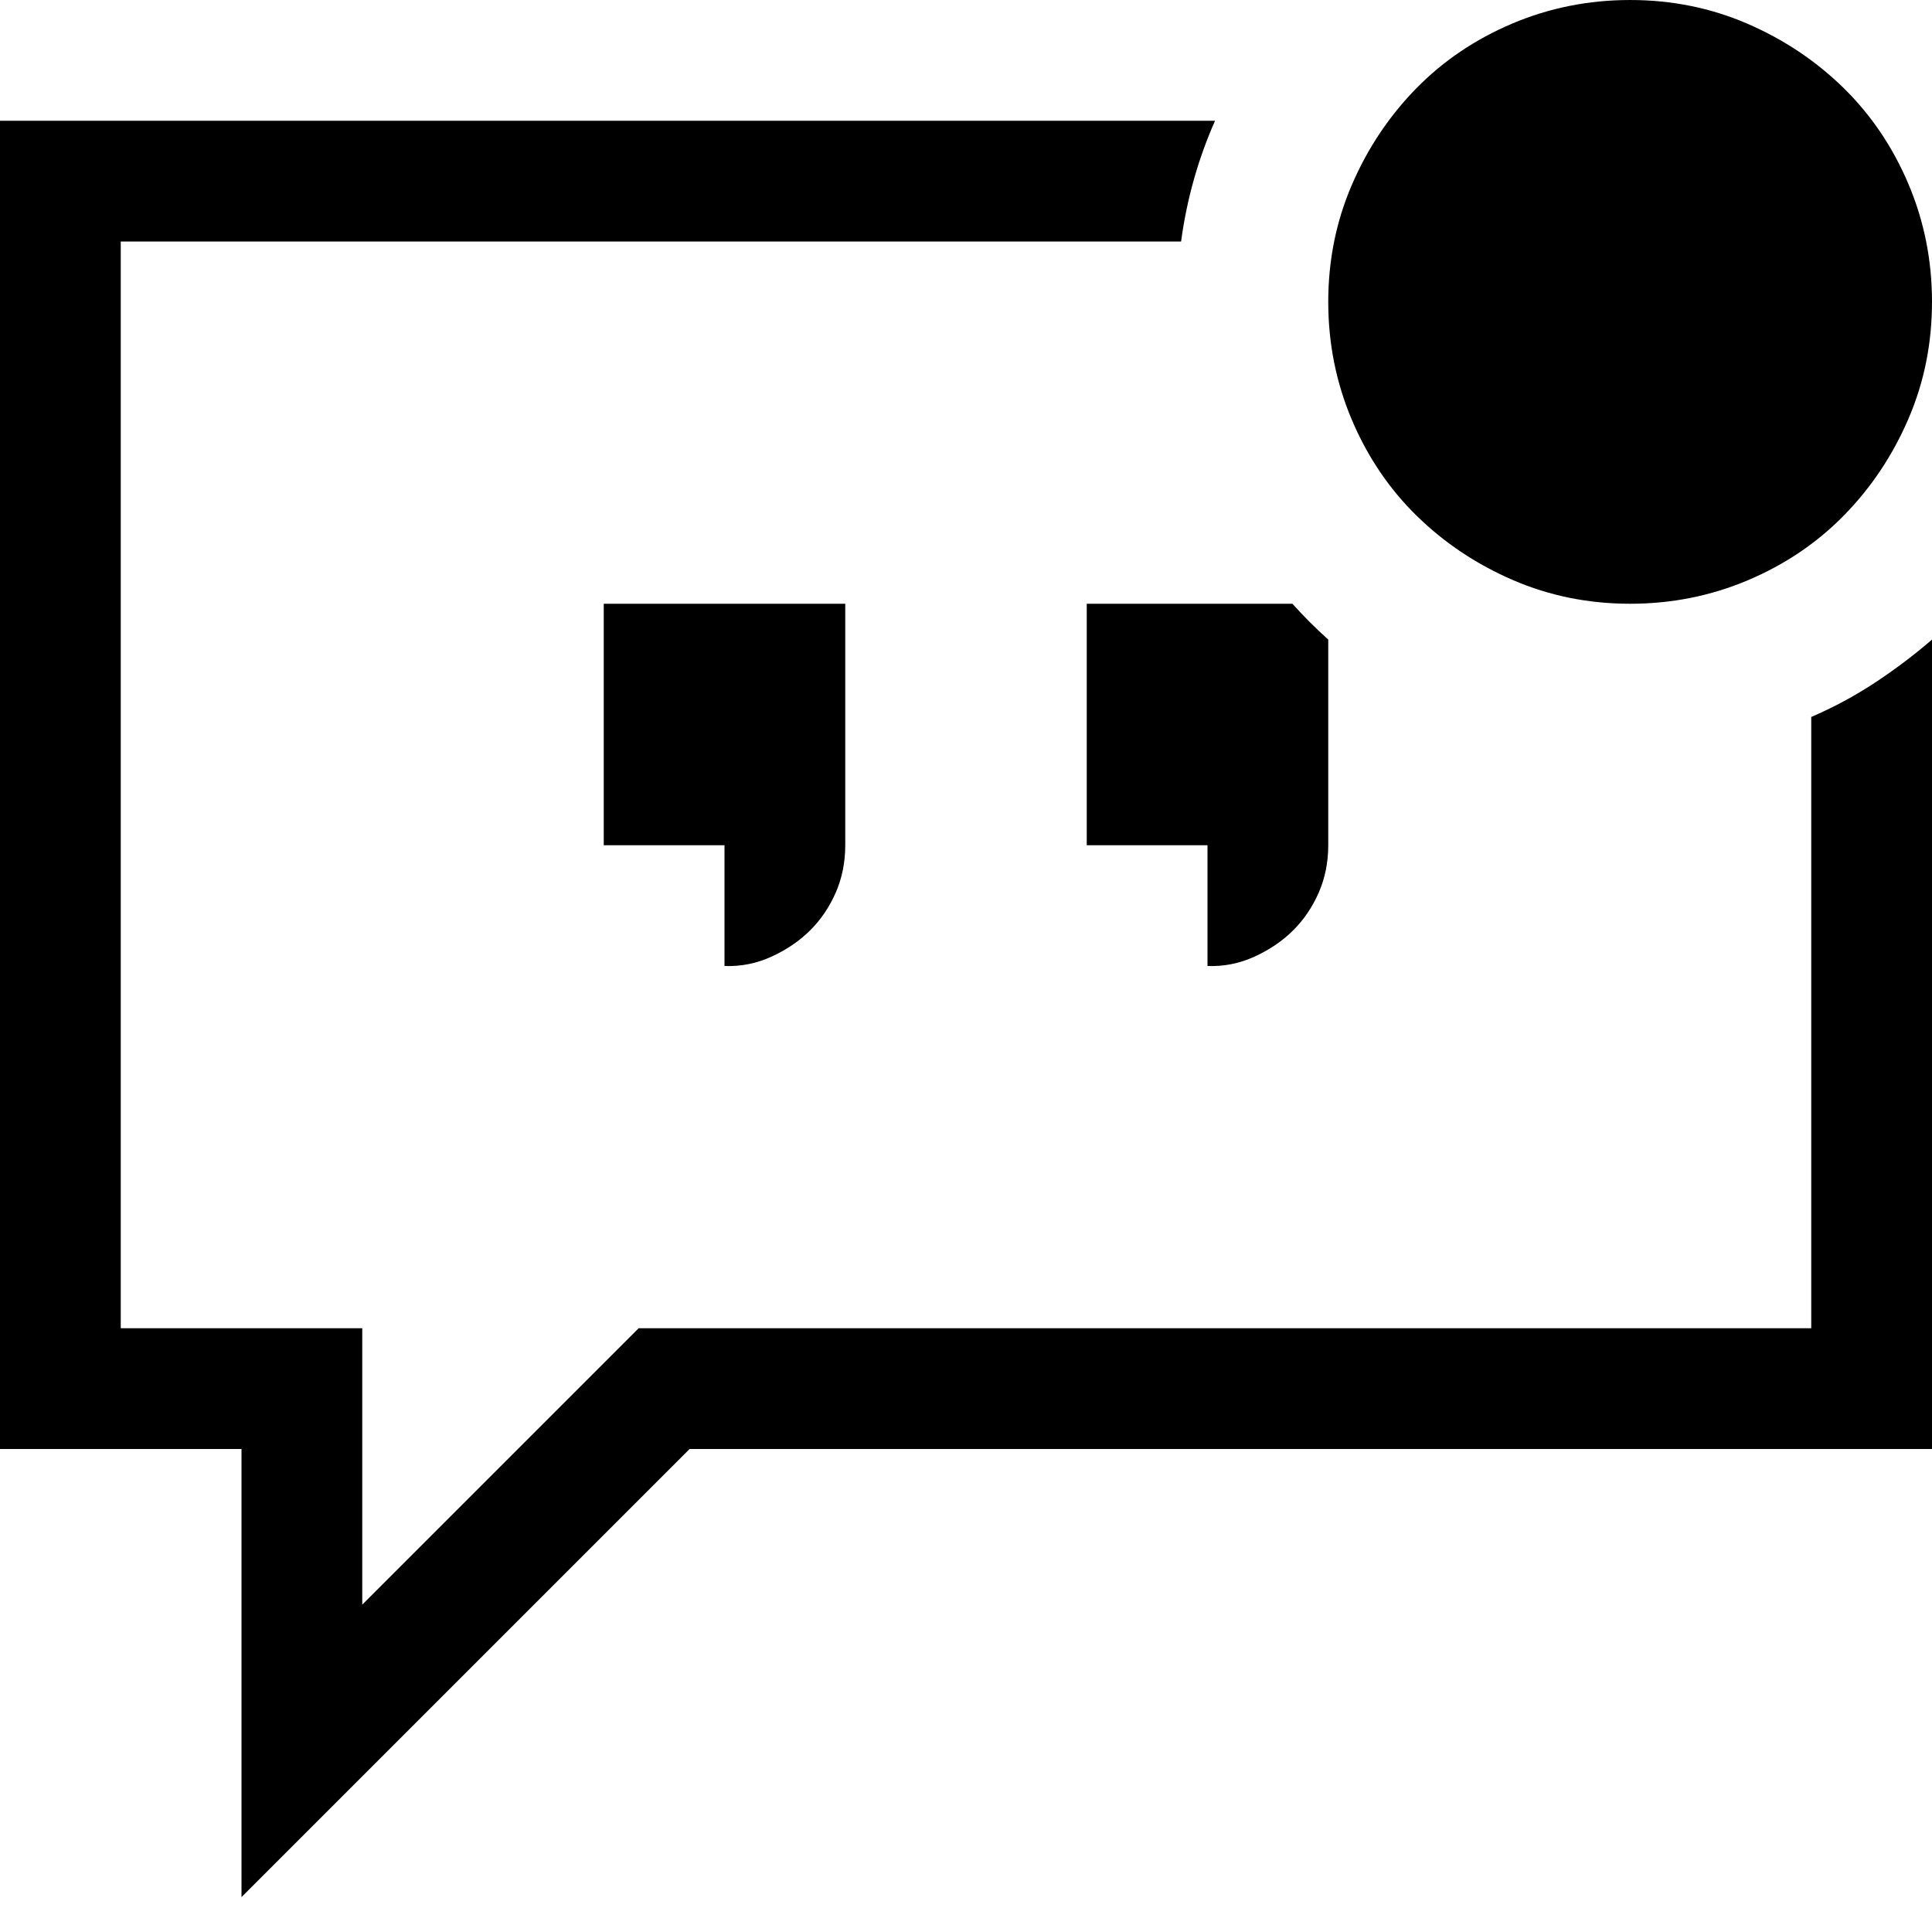 <svg xmlns="http://www.w3.org/2000/svg" width="3em" height="3em" viewBox="0 0 2048 2048"><path fill="currentColor" d="M1728 640q-66 0-124-25t-102-68t-69-102t-25-125t25-124t68-102t102-69t125-25t124 25t102 68t69 102t25 125t-25 124t-68 102t-102 69t-125 25m-576 256V640h218q18 20 38 38v218q0 27-10 50t-27 40t-41 28t-50 10V896zm-384 128V896H640V640h256v256q0 27-10 50t-27 40t-41 28t-50 10m1152 384V760q35-15 67-36t61-46v858H731l-475 475v-475H0V128h1288q-27 61-36 128H128v1152h256v293l293-293z"/></svg>
